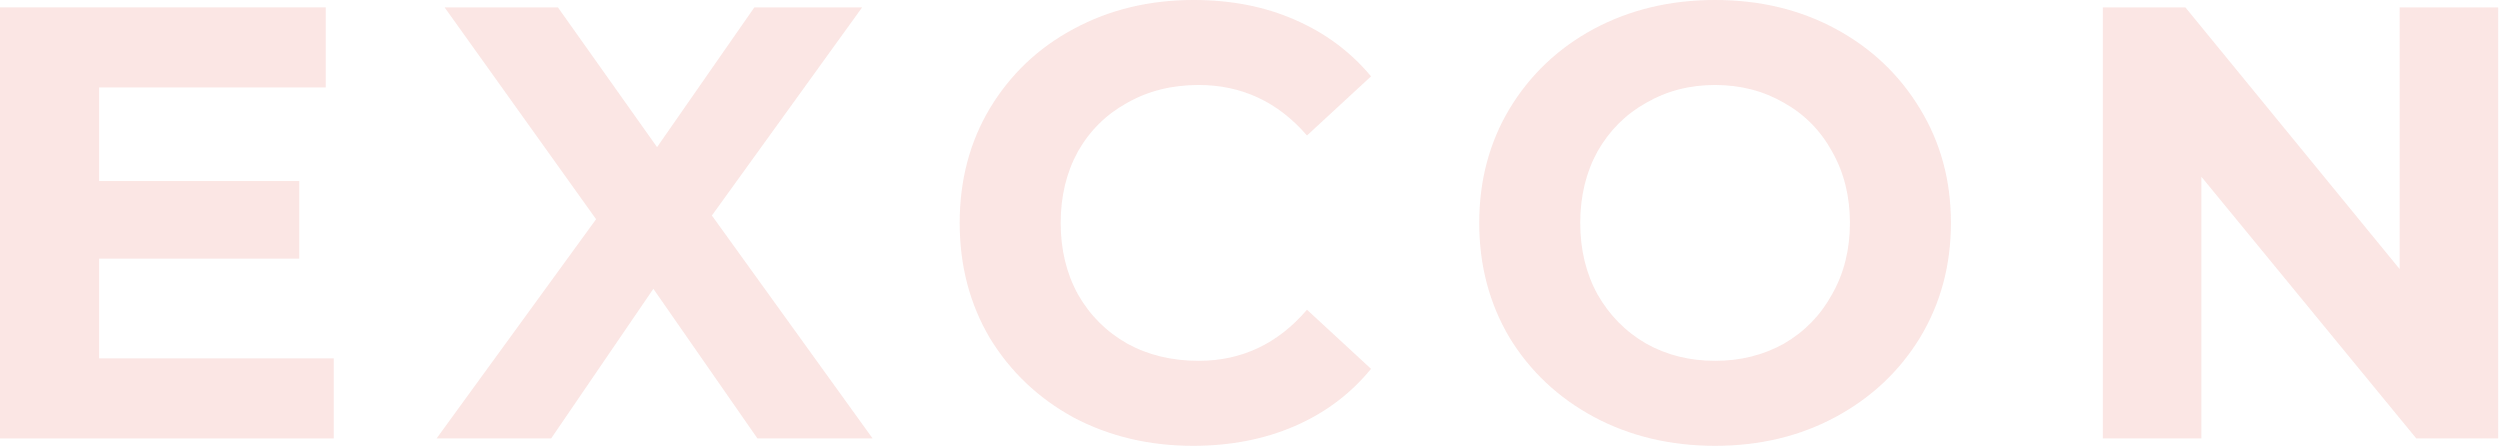 <svg width="812" height="145" viewBox="0 0 812 145" fill="none" xmlns="http://www.w3.org/2000/svg">
<g opacity="0.3">
<path d="M108.4 116.4V142.4H0V2.4H105.8V28.4H32.2V58.8H97.2V84H32.2V116.4H108.4Z" fill="#DC3826" fill-opacity="0.424"/>
<path d="M246.013 142.4L212.213 93.8L179.012 142.4H141.812L193.613 71.2L144.413 2.4H181.212L213.413 47.8L245.013 2.4H280.013L231.213 70L283.413 142.4H246.013Z" fill="#DC3826" fill-opacity="0.424"/>
<path d="M387.508 144.8C373.241 144.8 360.308 141.733 348.708 135.6C337.241 129.333 328.174 120.733 321.508 109.8C314.974 98.733 311.708 86.267 311.708 72.4C311.708 58.533 314.974 46.133 321.508 35.2C328.174 24.133 337.241 15.533 348.708 9.4C360.308 3.133 373.308 0 387.708 0C399.841 0 410.774 2.133 420.508 6.4C430.374 10.667 438.641 16.8 445.308 24.8L424.508 44C415.041 33.067 403.308 27.6 389.308 27.6C380.641 27.6 372.908 29.533 366.108 33.4C359.308 37.133 353.974 42.4 350.108 49.2C346.374 56 344.508 63.733 344.508 72.4C344.508 81.067 346.374 88.8 350.108 95.6C353.974 102.4 359.308 107.733 366.108 111.6C372.908 115.333 380.641 117.2 389.308 117.2C403.308 117.2 415.041 111.667 424.508 100.6L445.308 119.8C438.641 127.933 430.374 134.133 420.508 138.4C410.641 142.667 399.641 144.8 387.508 144.8Z" fill="#DC3826" fill-opacity="0.424"/>
<path d="M557.058 144.8C542.524 144.8 529.391 141.667 517.658 135.4C506.058 129.133 496.924 120.533 490.258 109.6C483.724 98.533 480.458 86.133 480.458 72.4C480.458 58.667 483.724 46.333 490.258 35.4C496.924 24.333 506.058 15.667 517.658 9.4C529.391 3.133 542.524 0 557.058 0C571.591 0 584.658 3.133 596.258 9.4C607.858 15.667 616.991 24.333 623.658 35.4C630.325 46.333 633.658 58.667 633.658 72.4C633.658 86.133 630.325 98.533 623.658 109.6C616.991 120.533 607.858 129.133 596.258 135.4C584.658 141.667 571.591 144.8 557.058 144.8ZM557.058 117.2C565.324 117.2 572.791 115.333 579.458 111.6C586.124 107.733 591.324 102.4 595.058 95.6C598.924 88.8 600.858 81.067 600.858 72.4C600.858 63.733 598.924 56 595.058 49.2C591.324 42.4 586.124 37.133 579.458 33.4C572.791 29.533 565.324 27.6 557.058 27.6C548.791 27.6 541.325 29.533 534.658 33.4C527.991 37.133 522.724 42.4 518.858 49.2C515.124 56 513.258 63.733 513.258 72.4C513.258 81.067 515.124 88.8 518.858 95.6C522.724 102.4 527.991 107.733 534.658 111.6C541.325 115.333 548.791 117.2 557.058 117.2Z" fill="#DC3826" fill-opacity="0.424"/>
<path d="M811.408 2.4V142.4H784.808L715.008 57.4V142.4H683.008V2.4H709.808L779.408 87.4V2.4H811.408Z" fill="#DC3826" fill-opacity="0.424"/>
</g>
</svg>
